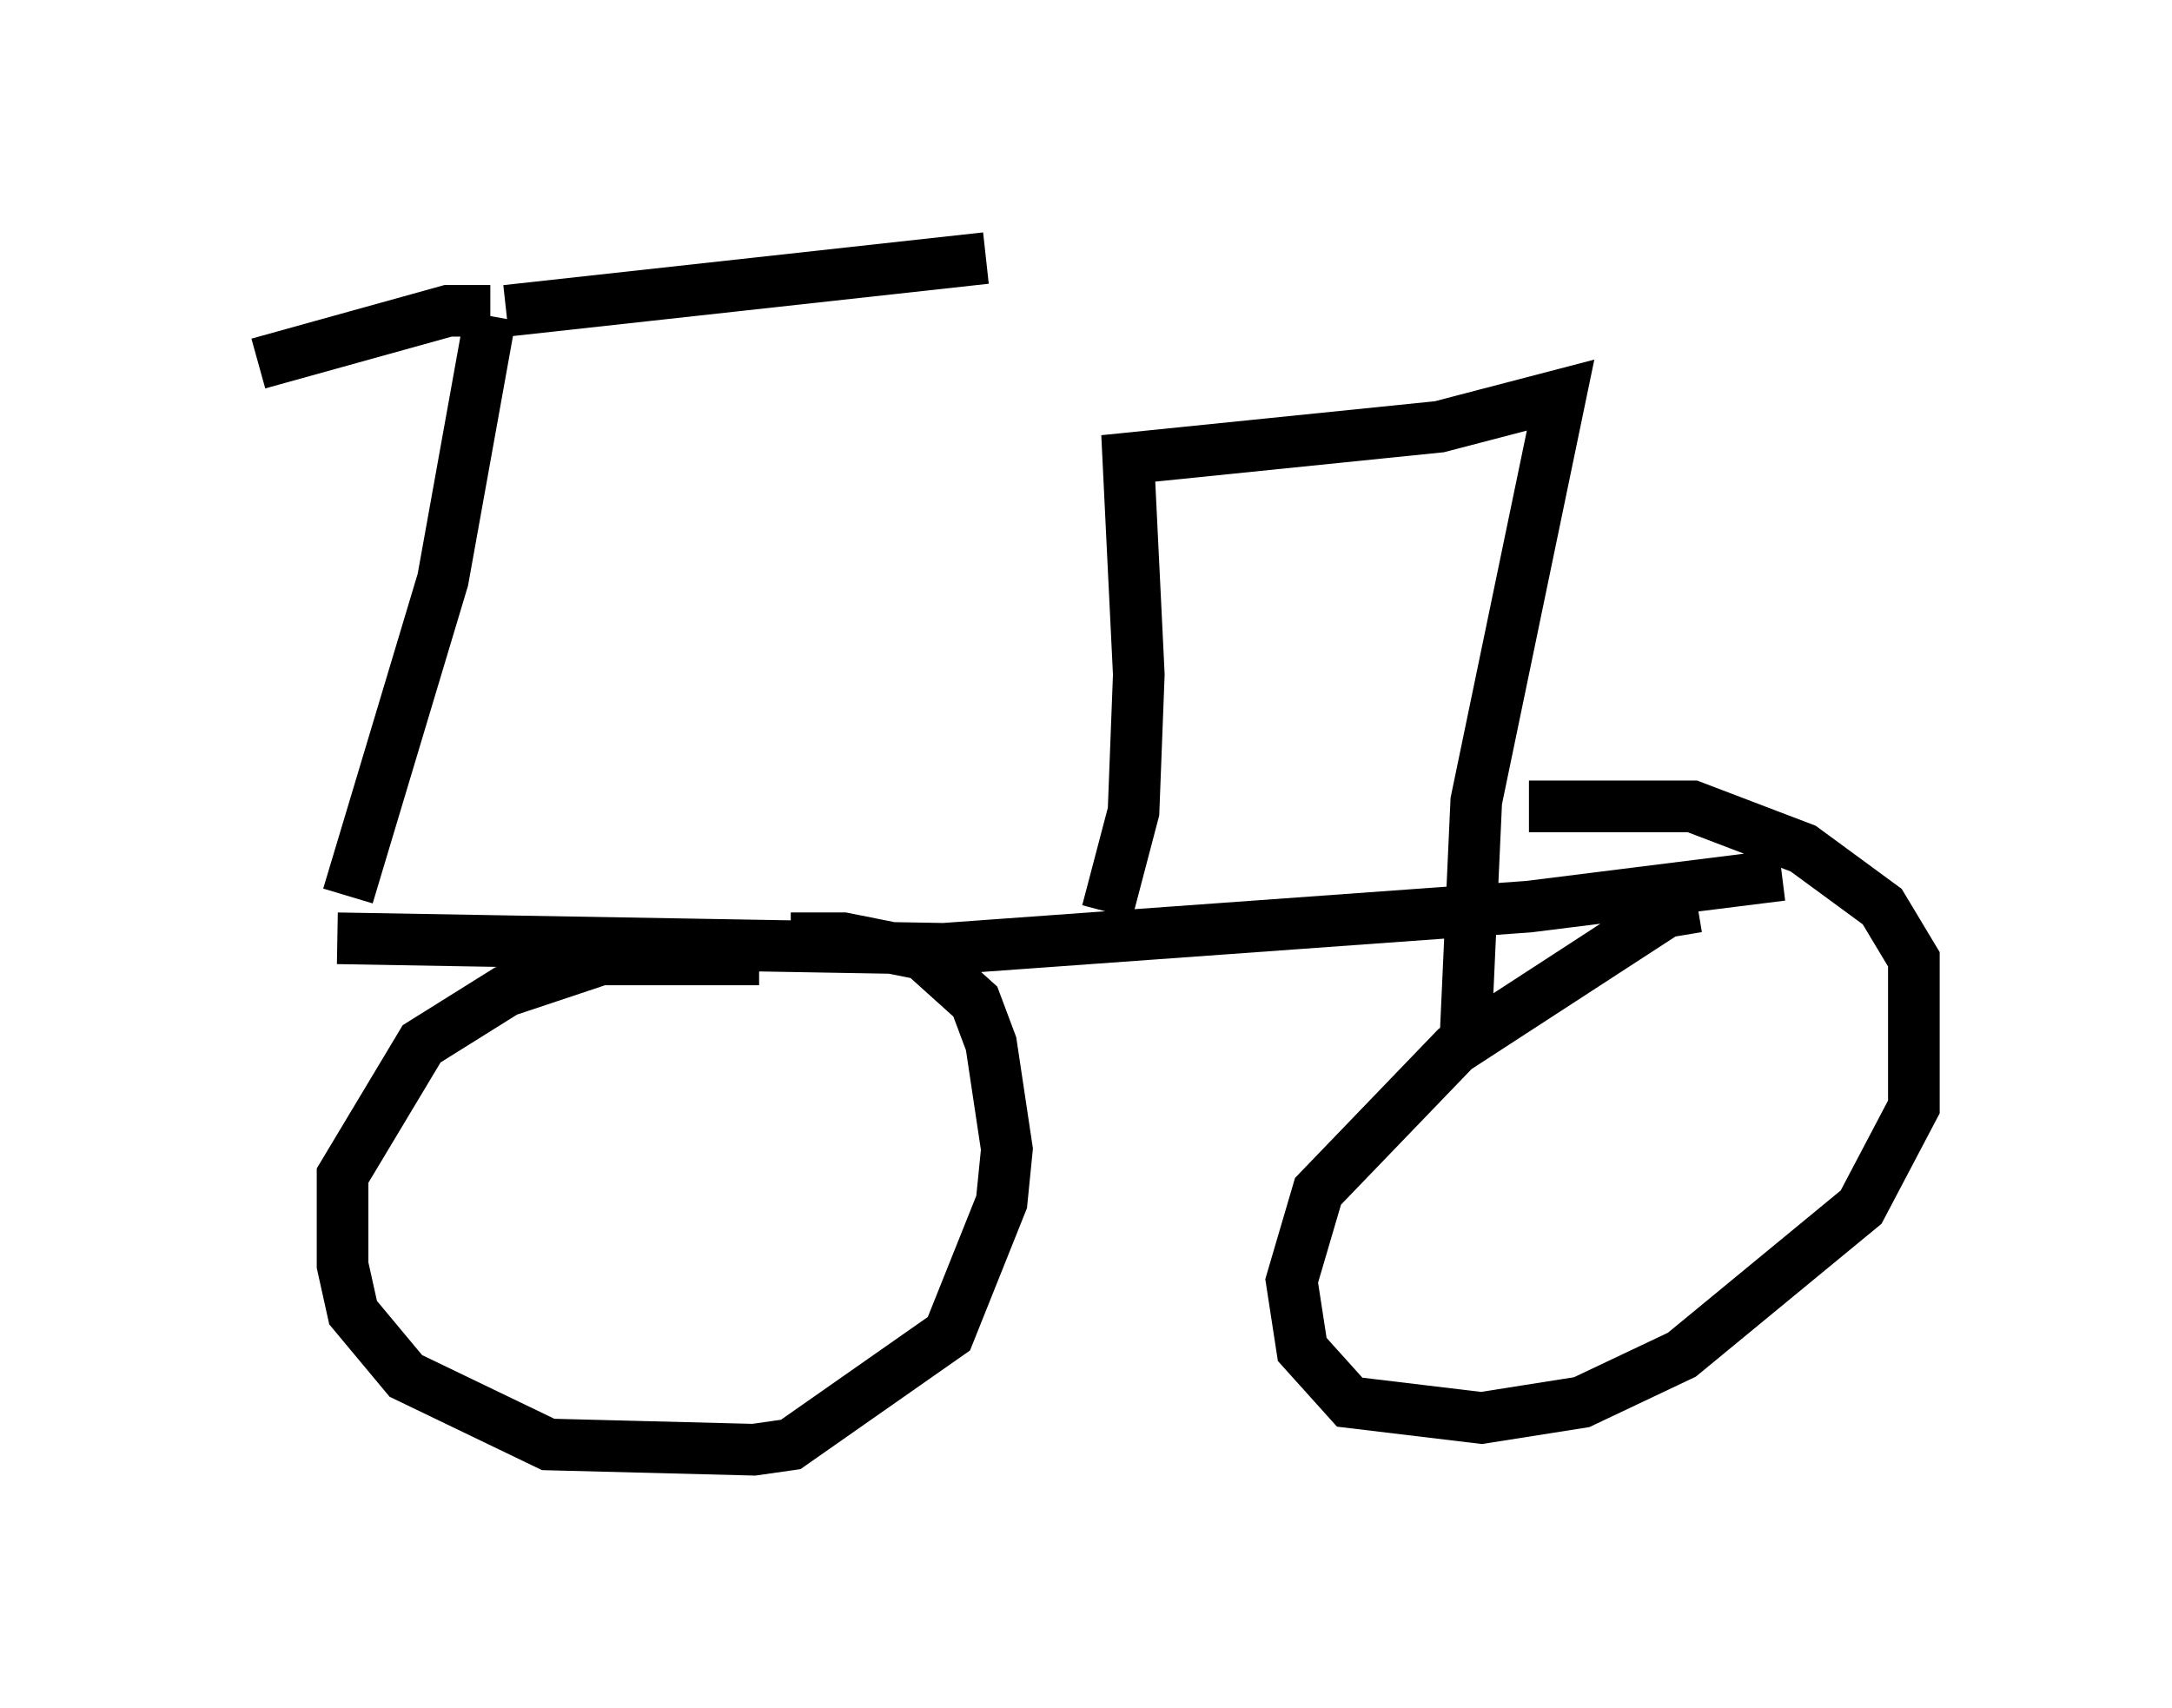 <?xml version="1.0" encoding="utf-8" ?>
<svg baseProfile="full" height="33.071" version="1.1" width="42.055" xmlns="http://www.w3.org/2000/svg" xmlns:ev="http://www.w3.org/2001/xml-events" xmlns:xlink="http://www.w3.org/1999/xlink"><defs /><rect fill="white" height="33.071" width="42.055" x="0" y="0" /><path d="M15.719, 18.883 m-1.021, -0.306 l-3.063, 0.0 -1.838, 0.613 l-1.633, 1.021 -1.531, 2.552 l0.0, 1.735 0.204, 0.919 l1.021, 1.225 2.756, 1.327 l3.981, 0.102 0.715, -0.102 l3.063, -2.144 1.021, -2.552 l0.102, -1.021 -0.306, -2.042 l-0.306, -0.817 -1.021, -0.919 l-1.531, -0.306 -1.021, 0.0 m-8.779, 0.0 l11.74, 0.204 11.331, -0.817 l4.9, -0.613 m-1.633, 0.613 l-0.613, 0.102 -4.083, 2.654 l-2.654, 2.756 -0.51, 1.735 l0.204, 1.327 0.919, 1.021 l2.552, 0.306 1.94, -0.306 l1.94, -0.919 3.471, -2.858 l1.021, -1.94 0.0, -2.858 l-0.613, -1.021 -1.531, -1.123 l-2.144, -0.817 -3.165, 0.0 m-22.867, 1.735 l1.838, -6.125 0.919, -5.104 m0.0, -0.102 l-0.817, 0.0 -3.675, 1.021 m4.798, -1.021 l9.29, -1.021 m2.348, 12.658 l0.51, -1.94 0.102, -2.654 l-0.204, -4.185 6.023, -0.613 l2.348, -0.613 -1.633, 7.861 l-0.204, 4.492 " fill="none" stroke="black" stroke-width="1" /></svg>